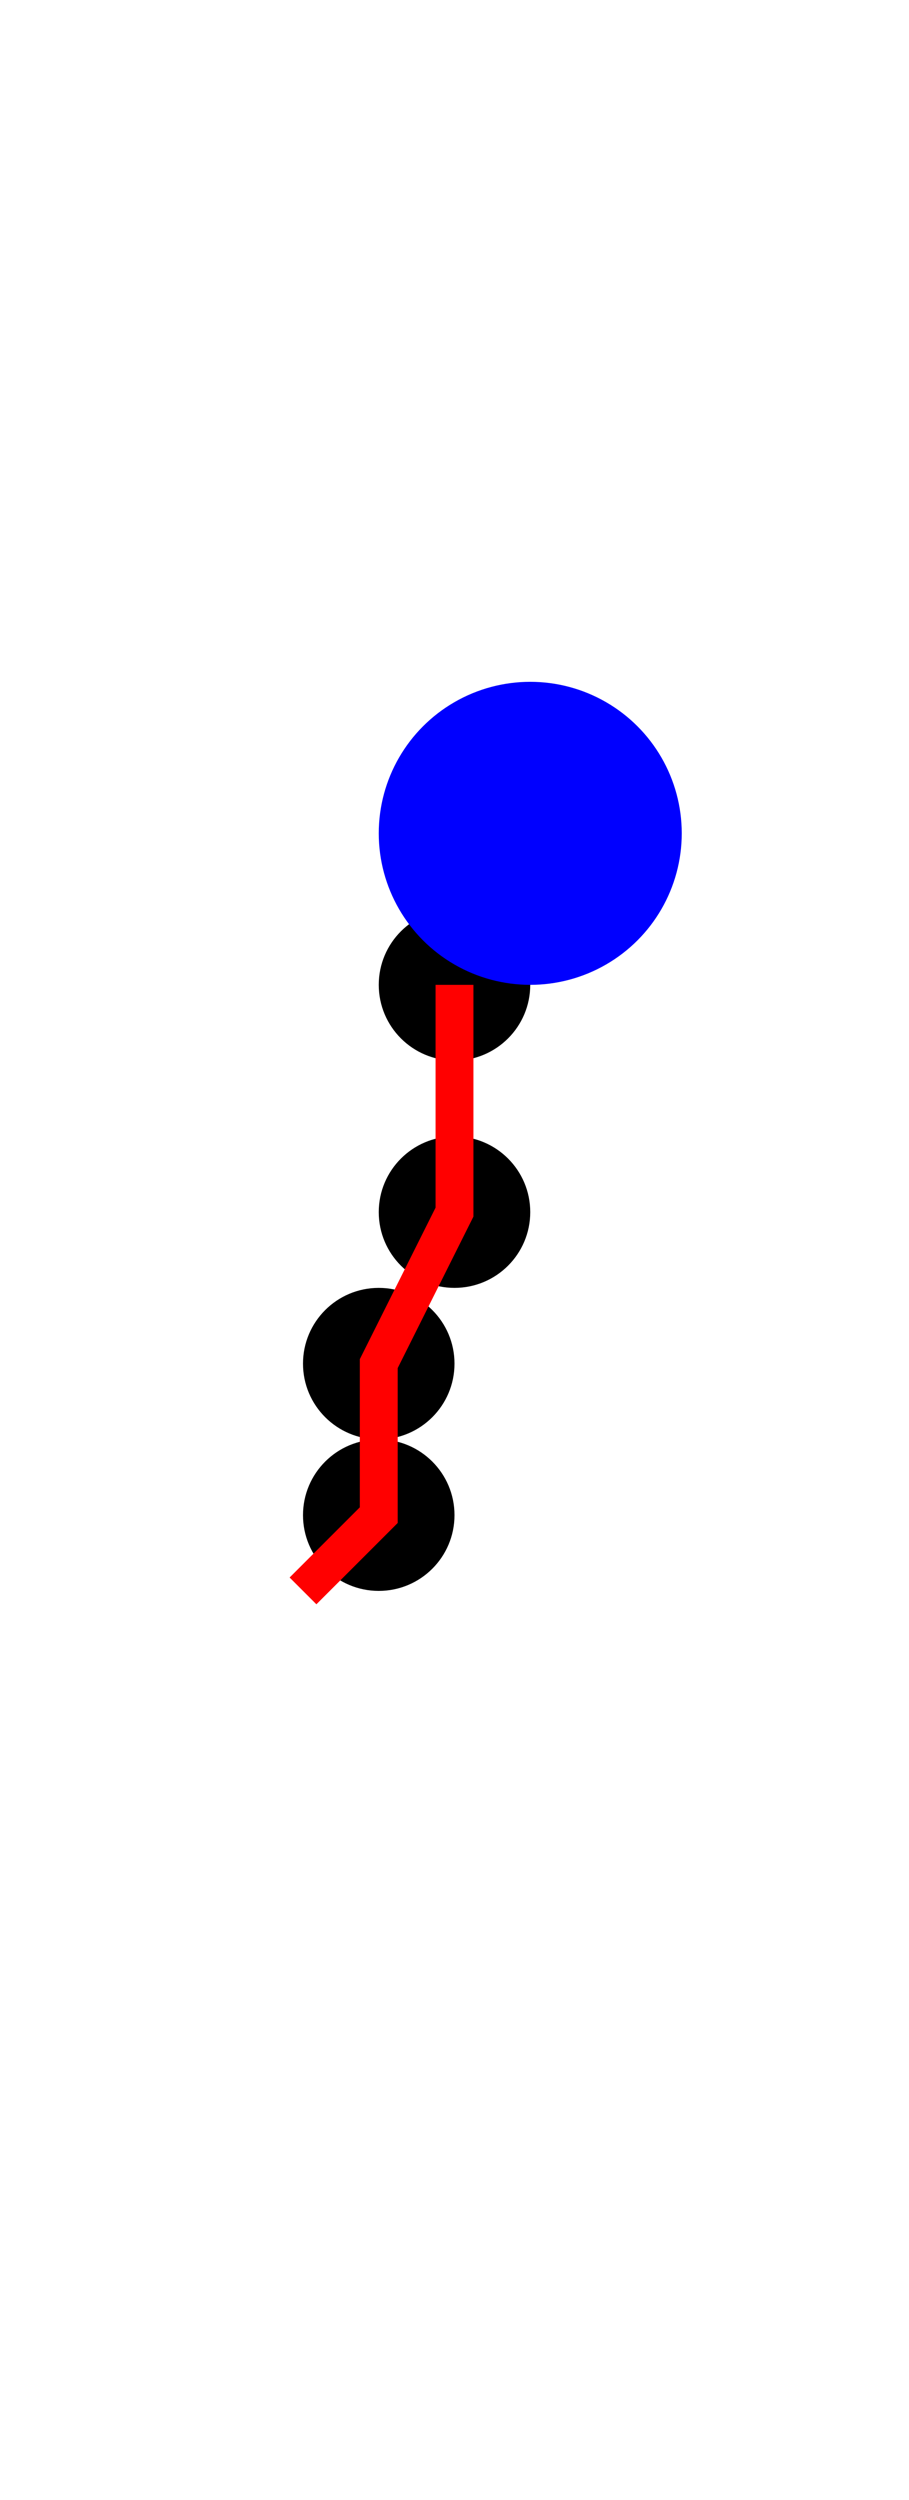 <svg width="12" height="33" xmlns="http://www.w3.org/2000/svg">
  <circle cx="5" cy="20" r="1" fill="black" />
  <circle cx="5" cy="18" r="1" fill="black" />
  <circle cx="6" cy="16" r="1" fill="black" />
  <circle cx="6" cy="13" r="1" fill="black" />
  <circle cx="7" cy="11" r="1" fill="black" />
  <polyline points="4,21 5,20 5,18 6,16 6,13" fill="none" stroke="red" stroke-width="0.5" />
  <circle cx="7" cy="11" r="2" fill="blue" />
</svg>